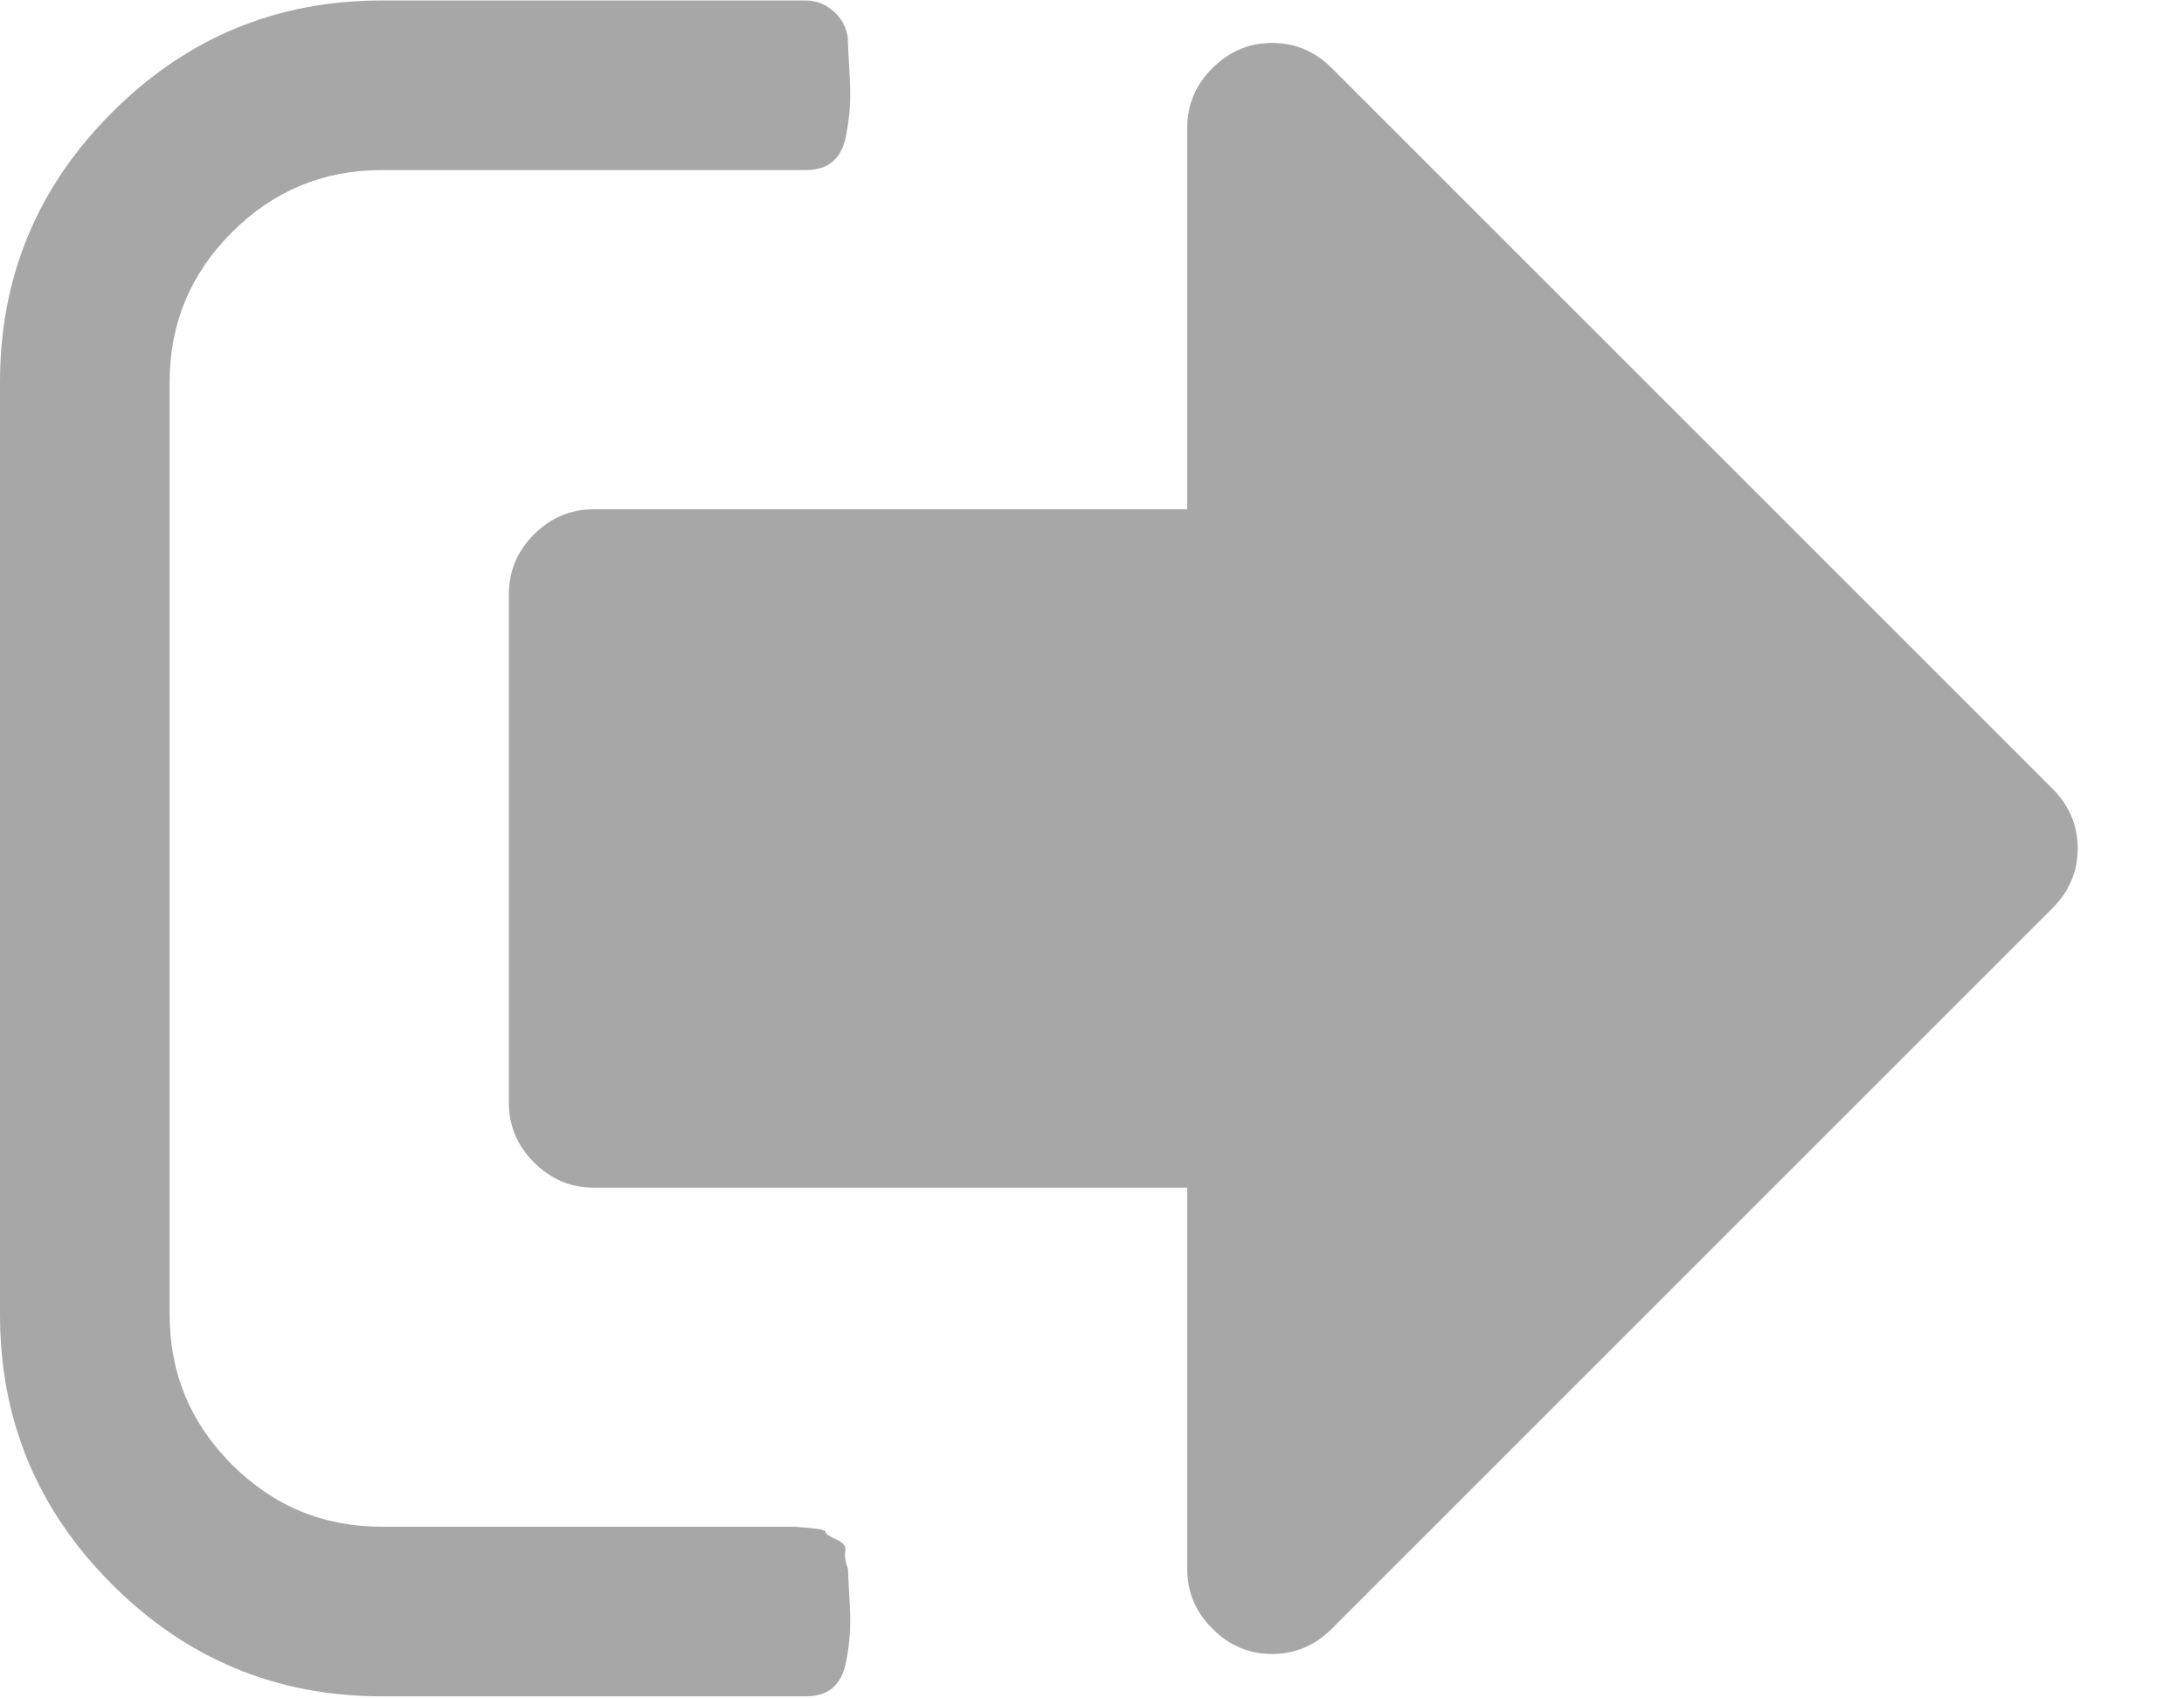 <svg width="18" height="14" viewBox="0 0 18 14" fill="none" xmlns="http://www.w3.org/2000/svg">
<path d="M6.989 12.935C6.968 12.877 6.96 12.827 6.967 12.787C6.975 12.747 6.949 12.714 6.891 12.689C6.833 12.663 6.804 12.643 6.804 12.629C6.804 12.614 6.762 12.603 6.678 12.596C6.594 12.589 6.552 12.585 6.552 12.585H6.411H6.29H3.145C2.665 12.585 2.253 12.414 1.911 12.072C1.569 11.73 1.398 11.318 1.398 10.838V3.149C1.398 2.669 1.569 2.258 1.911 1.915C2.253 1.573 2.665 1.402 3.145 1.402H6.64C6.735 1.402 6.809 1.379 6.864 1.331C6.918 1.284 6.955 1.213 6.973 1.118C6.991 1.024 7.002 0.938 7.006 0.862C7.009 0.785 7.008 0.689 7 0.572C6.993 0.456 6.989 0.383 6.989 0.354C6.989 0.259 6.955 0.177 6.886 0.108C6.816 0.039 6.735 0.004 6.64 0.004H3.145C2.279 0.004 1.538 0.312 0.923 0.927C0.308 1.542 0 2.283 0 3.15V10.838C0 11.704 0.308 12.445 0.923 13.06C1.538 13.675 2.279 13.983 3.145 13.983H6.64C6.735 13.983 6.809 13.959 6.864 13.912C6.918 13.865 6.955 13.794 6.973 13.699C6.991 13.605 7.002 13.519 7.006 13.443C7.009 13.366 7.008 13.27 7 13.153C6.993 13.037 6.989 12.964 6.989 12.935Z" fill="#A7A7A7"/>
<path d="M16.917 6.502L10.976 0.561C10.837 0.423 10.674 0.354 10.484 0.354C10.295 0.354 10.131 0.423 9.993 0.561C9.854 0.699 9.785 0.863 9.785 1.053V4.198H4.893C4.703 4.198 4.539 4.267 4.401 4.405C4.263 4.544 4.194 4.708 4.194 4.897V9.091C4.194 9.28 4.263 9.444 4.401 9.582C4.54 9.72 4.703 9.79 4.893 9.79H9.785V12.935C9.785 13.124 9.854 13.288 9.993 13.426C10.131 13.565 10.295 13.634 10.484 13.634C10.674 13.634 10.837 13.565 10.976 13.426L16.917 7.485C17.055 7.347 17.124 7.183 17.124 6.994C17.124 6.805 17.055 6.641 16.917 6.502Z" fill="#A7A7A7"/>
</svg>
